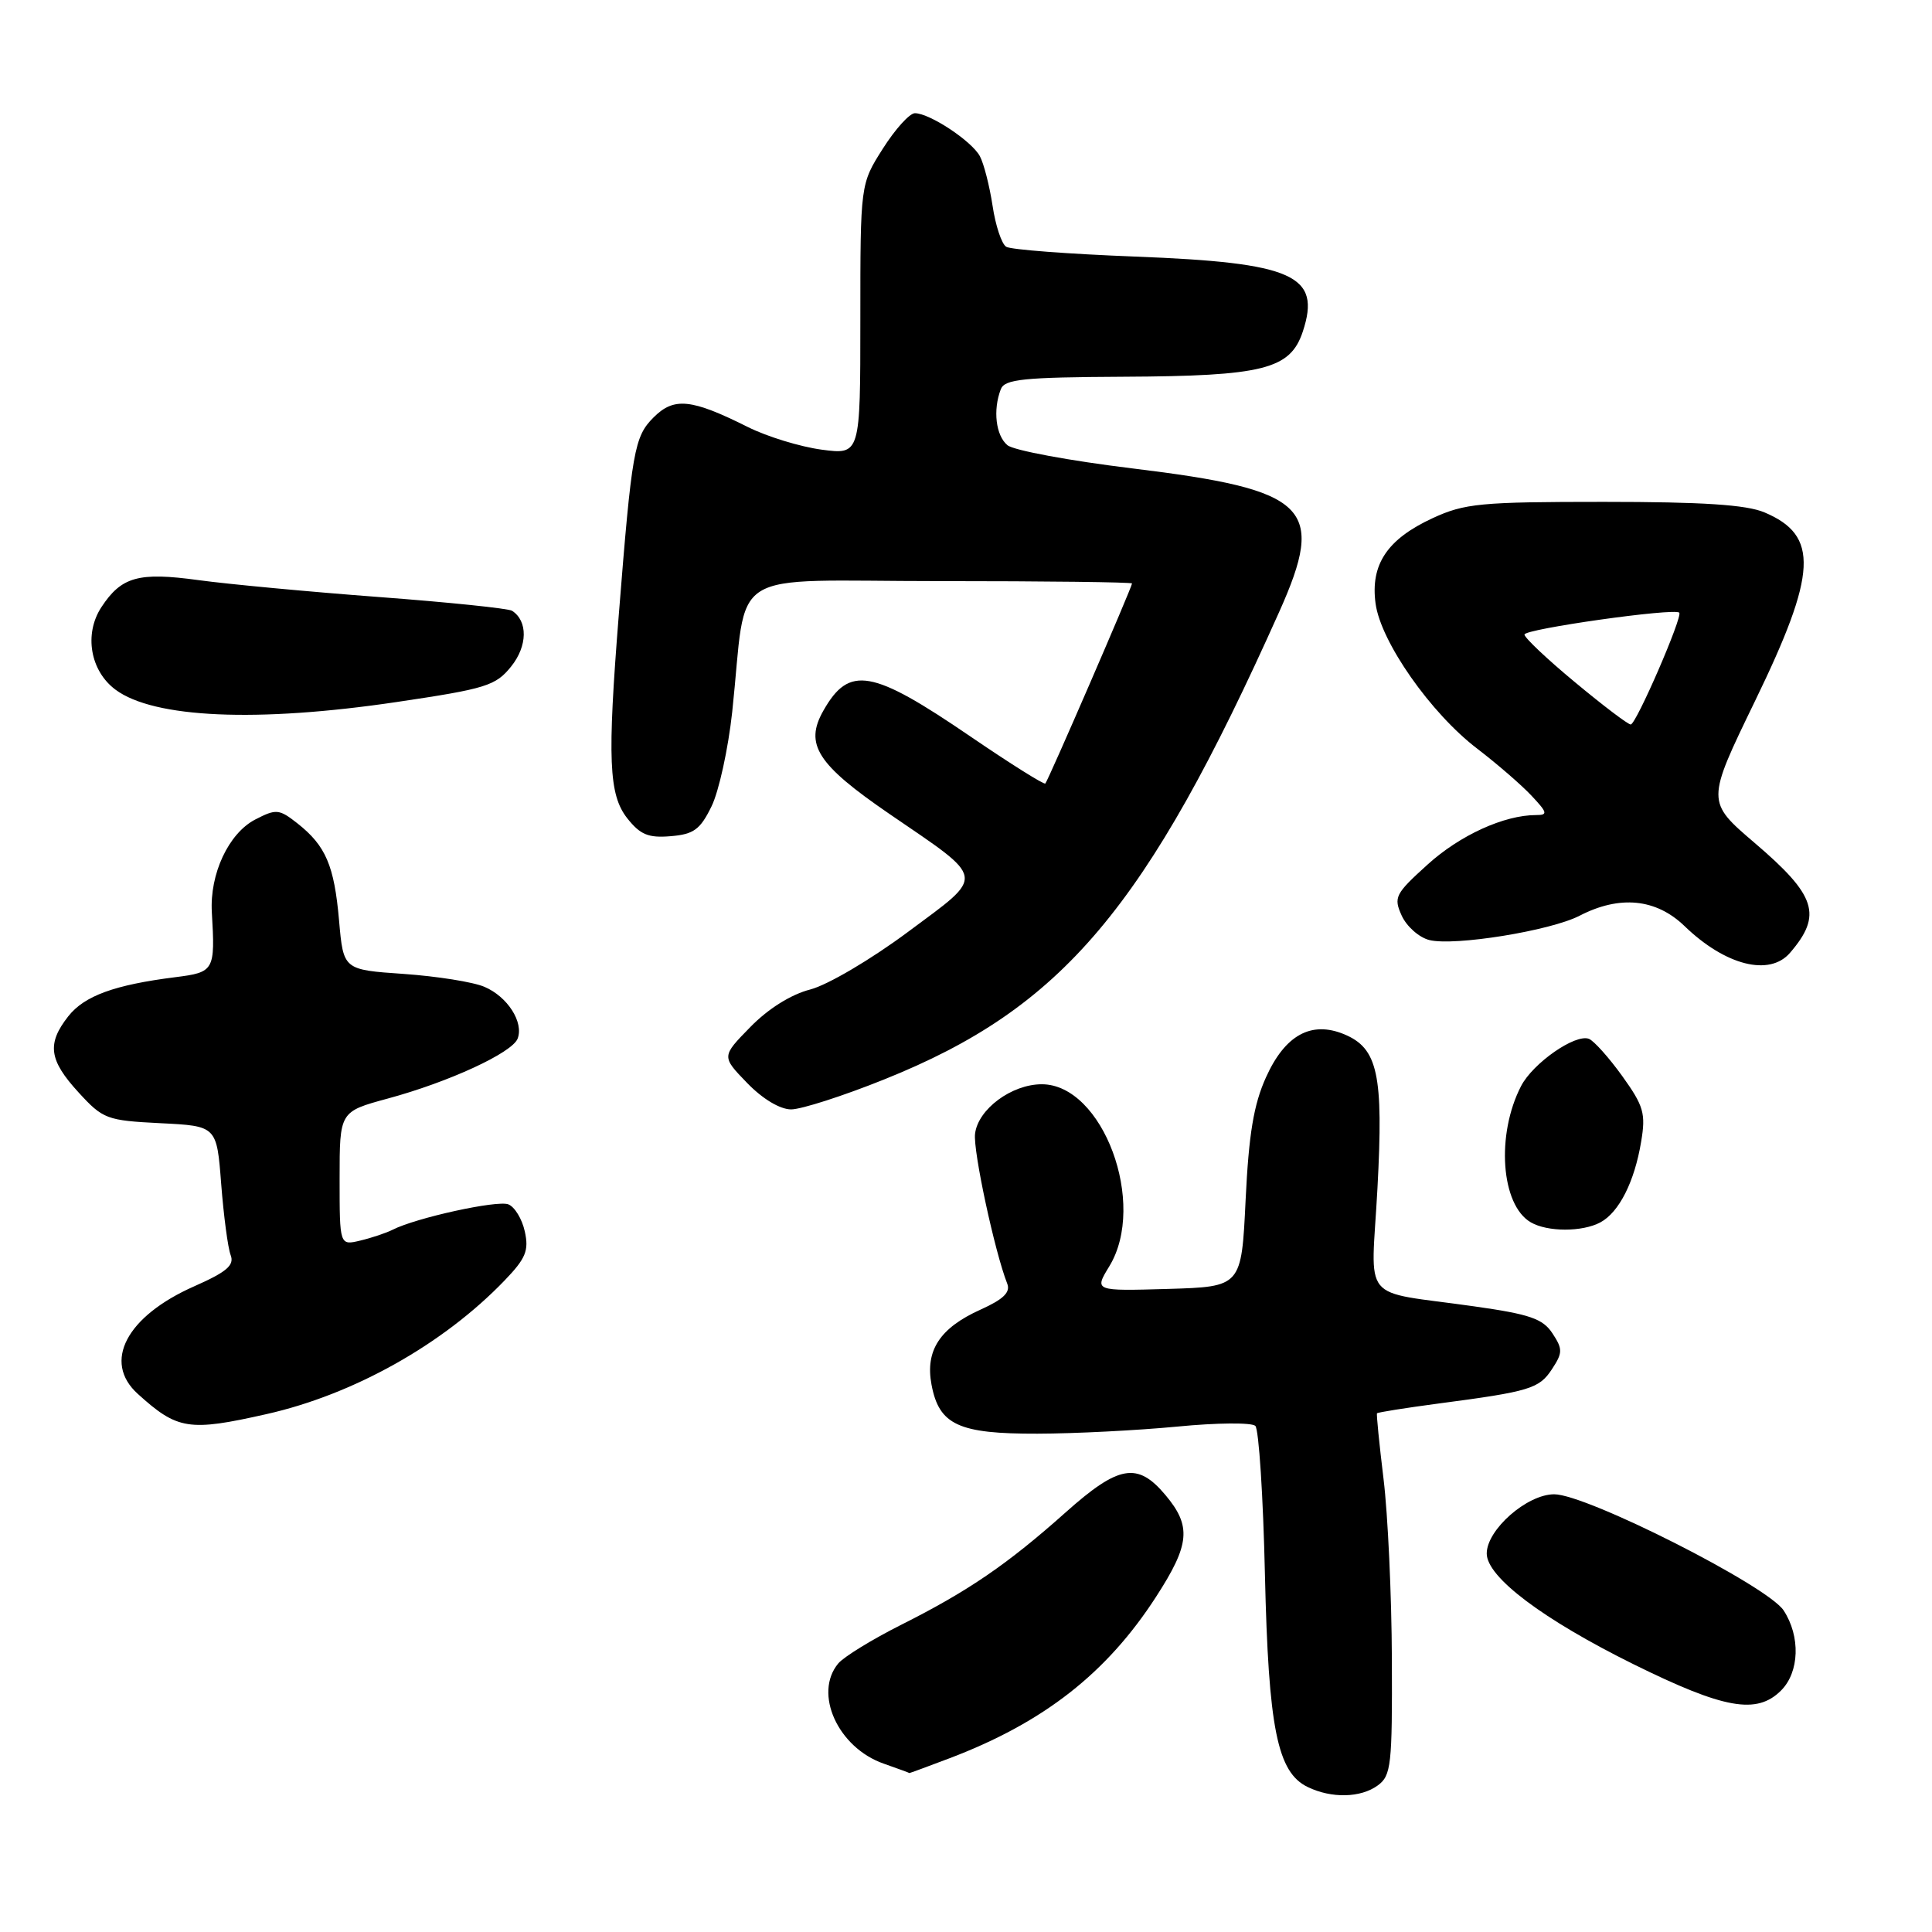 <?xml version="1.0" encoding="UTF-8" standalone="no"?>
<!DOCTYPE svg PUBLIC "-//W3C//DTD SVG 1.1//EN" "http://www.w3.org/Graphics/SVG/1.1/DTD/svg11.dtd" >
<svg xmlns="http://www.w3.org/2000/svg" xmlns:xlink="http://www.w3.org/1999/xlink" version="1.1" viewBox="0 0 256 256">
 <g >
 <path fill="currentColor"
d=" M 182.56 236.58 C 184.34 235.28 184.49 233.89 184.43 219.83 C 184.40 211.40 183.90 200.68 183.33 196.00 C 182.76 191.32 182.37 187.39 182.46 187.27 C 182.56 187.14 186.21 186.56 190.57 185.98 C 202.73 184.38 203.95 184.01 205.65 181.41 C 207.07 179.25 207.08 178.76 205.71 176.68 C 204.44 174.74 202.72 174.14 195.34 173.10 C 180.00 170.92 181.69 172.97 182.52 157.45 C 183.33 142.34 182.58 138.90 178.10 137.04 C 173.74 135.24 170.27 137.15 167.75 142.75 C 166.12 146.35 165.47 150.27 165.05 159.00 C 164.50 170.50 164.50 170.50 154.74 170.79 C 144.99 171.07 144.99 171.07 146.99 167.79 C 152.03 159.52 146.14 143.67 138.04 143.67 C 134.05 143.67 129.59 146.97 129.20 150.23 C 128.92 152.47 131.81 165.89 133.46 170.08 C 133.92 171.23 132.97 172.16 129.93 173.53 C 124.53 175.96 122.58 178.95 123.43 183.47 C 124.43 188.81 127.01 190.00 137.47 189.97 C 142.44 189.96 150.78 189.53 156.00 189.03 C 161.22 188.52 165.88 188.48 166.34 188.94 C 166.80 189.40 167.38 198.27 167.61 208.64 C 168.08 229.04 169.25 234.85 173.28 236.79 C 176.44 238.32 180.30 238.23 182.56 236.58 Z  M 125.87 232.96 C 138.30 228.23 146.64 221.71 153.18 211.59 C 157.68 204.64 157.90 202.22 154.41 198.08 C 150.72 193.69 148.23 194.13 141.20 200.40 C 133.50 207.27 128.28 210.84 119.44 215.28 C 115.56 217.23 111.79 219.55 111.07 220.42 C 107.77 224.39 111.03 231.57 117.09 233.69 C 118.97 234.35 120.50 234.91 120.50 234.94 C 120.50 234.97 122.92 234.08 125.87 232.96 Z  M 236.00 224.00 C 238.44 221.56 238.59 216.83 236.34 213.39 C 234.20 210.13 210.24 198.00 205.94 198.00 C 202.34 198.00 197.00 202.69 197.00 205.85 C 197.00 208.97 204.43 214.57 216.47 220.53 C 228.46 226.45 232.78 227.22 236.00 224.00 Z  M 35.30 187.38 C 46.86 184.78 58.72 178.13 66.85 169.68 C 69.67 166.75 70.10 165.71 69.54 163.18 C 69.18 161.52 68.19 159.90 67.35 159.58 C 65.87 159.01 55.11 161.37 52.02 162.95 C 51.19 163.37 49.26 164.02 47.75 164.38 C 45.00 165.04 45.00 165.04 45.00 156.17 C 45.00 147.30 45.00 147.30 51.36 145.57 C 59.47 143.38 67.87 139.50 68.59 137.62 C 69.42 135.45 67.25 132.06 64.19 130.76 C 62.71 130.12 57.90 129.36 53.50 129.05 C 45.50 128.50 45.50 128.50 44.93 122.00 C 44.29 114.68 43.17 112.07 39.41 109.10 C 36.98 107.19 36.59 107.16 33.82 108.59 C 30.29 110.42 27.77 115.81 28.07 120.89 C 28.52 128.61 28.40 128.83 23.25 129.48 C 15.16 130.50 11.19 131.95 9.05 134.66 C 6.19 138.30 6.48 140.46 10.40 144.74 C 13.65 148.29 14.13 148.47 21.26 148.83 C 28.72 149.20 28.72 149.20 29.31 156.90 C 29.64 161.13 30.20 165.36 30.56 166.30 C 31.08 167.65 30.06 168.53 25.74 170.44 C 16.75 174.41 13.57 180.45 18.25 184.69 C 23.52 189.46 25.01 189.70 35.30 187.38 Z  M 212.06 161.97 C 214.53 160.64 216.58 156.60 217.46 151.28 C 218.09 147.54 217.80 146.55 214.96 142.59 C 213.19 140.13 211.20 137.91 210.54 137.65 C 208.73 136.96 203.12 140.87 201.55 143.91 C 198.22 150.35 198.88 159.66 202.83 161.96 C 205.04 163.25 209.65 163.26 212.06 161.97 Z  M 117.16 143.03 C 140.80 133.55 151.89 120.42 169.50 81.08 C 175.73 67.16 173.44 64.92 150.08 62.07 C 141.78 61.06 134.31 59.68 133.49 58.99 C 131.95 57.71 131.55 54.34 132.61 51.58 C 133.12 50.24 135.56 49.99 148.86 49.92 C 167.41 49.83 170.97 48.94 172.63 43.93 C 175.10 36.46 171.40 34.81 150.46 34.00 C 141.64 33.66 133.93 33.08 133.33 32.70 C 132.72 32.33 131.91 29.88 131.52 27.26 C 131.12 24.64 130.37 21.69 129.84 20.70 C 128.76 18.69 123.20 15.01 121.23 15.00 C 120.53 15.00 118.62 17.11 116.98 19.70 C 114.00 24.39 114.00 24.39 114.00 42.32 C 114.00 60.26 114.00 60.26 108.86 59.58 C 106.04 59.20 101.65 57.86 99.11 56.59 C 91.59 52.83 89.31 52.60 86.60 55.31 C 84.04 57.87 83.72 59.69 81.99 81.50 C 80.47 100.60 80.66 105.30 83.11 108.42 C 84.83 110.60 85.91 111.05 88.86 110.80 C 91.93 110.55 92.78 109.92 94.28 106.85 C 95.26 104.85 96.49 99.22 97.02 94.35 C 99.11 74.84 95.68 77.00 124.56 77.00 C 138.55 77.00 150.00 77.14 150.00 77.31 C 150.00 77.78 138.88 103.46 138.51 103.82 C 138.34 104.00 133.87 101.19 128.59 97.59 C 115.51 88.66 112.52 88.13 109.10 94.17 C 106.57 98.62 108.27 101.28 117.81 107.82 C 130.80 116.71 130.65 115.79 120.33 123.47 C 115.40 127.14 109.67 130.51 107.37 131.11 C 104.80 131.77 101.78 133.67 99.42 136.09 C 95.60 139.99 95.60 139.99 99.00 143.50 C 101.05 145.62 103.36 147.00 104.83 147.00 C 106.17 147.00 111.72 145.22 117.16 143.03 Z  M 237.19 126.25 C 241.50 121.24 240.67 118.66 232.50 111.69 C 226.09 106.21 226.09 106.21 232.54 92.91 C 240.80 75.90 241.05 70.95 233.79 67.89 C 231.39 66.88 225.60 66.50 212.50 66.50 C 196.17 66.50 194.07 66.70 189.83 68.66 C 183.82 71.44 181.57 74.79 182.27 79.97 C 182.95 85.04 189.58 94.51 195.75 99.21 C 198.36 101.21 201.59 104.00 202.92 105.42 C 205.05 107.68 205.13 108.00 203.54 108.00 C 199.31 108.00 193.45 110.67 189.16 114.56 C 184.86 118.45 184.63 118.90 185.74 121.34 C 186.40 122.77 188.04 124.22 189.39 124.56 C 192.71 125.39 205.45 123.33 209.30 121.34 C 214.62 118.59 219.44 119.07 223.21 122.71 C 228.61 127.93 234.47 129.42 237.19 126.25 Z  M 52.50 93.03 C 64.44 91.26 65.68 90.87 67.74 88.30 C 69.91 85.59 69.96 82.29 67.85 80.93 C 67.36 80.62 59.44 79.80 50.23 79.11 C 41.03 78.42 30.26 77.41 26.30 76.87 C 18.35 75.78 16.09 76.41 13.43 80.46 C 11.11 84.01 11.95 88.90 15.31 91.39 C 20.38 95.16 34.08 95.76 52.50 93.03 Z  M 208.72 90.42 C 205.02 87.36 202.00 84.50 202.00 84.08 C 202.00 83.34 221.87 80.53 222.51 81.18 C 223.00 81.69 216.79 96.00 216.08 96.00 C 215.72 96.00 212.41 93.49 208.72 90.42 Z "/>
</g>
</svg>